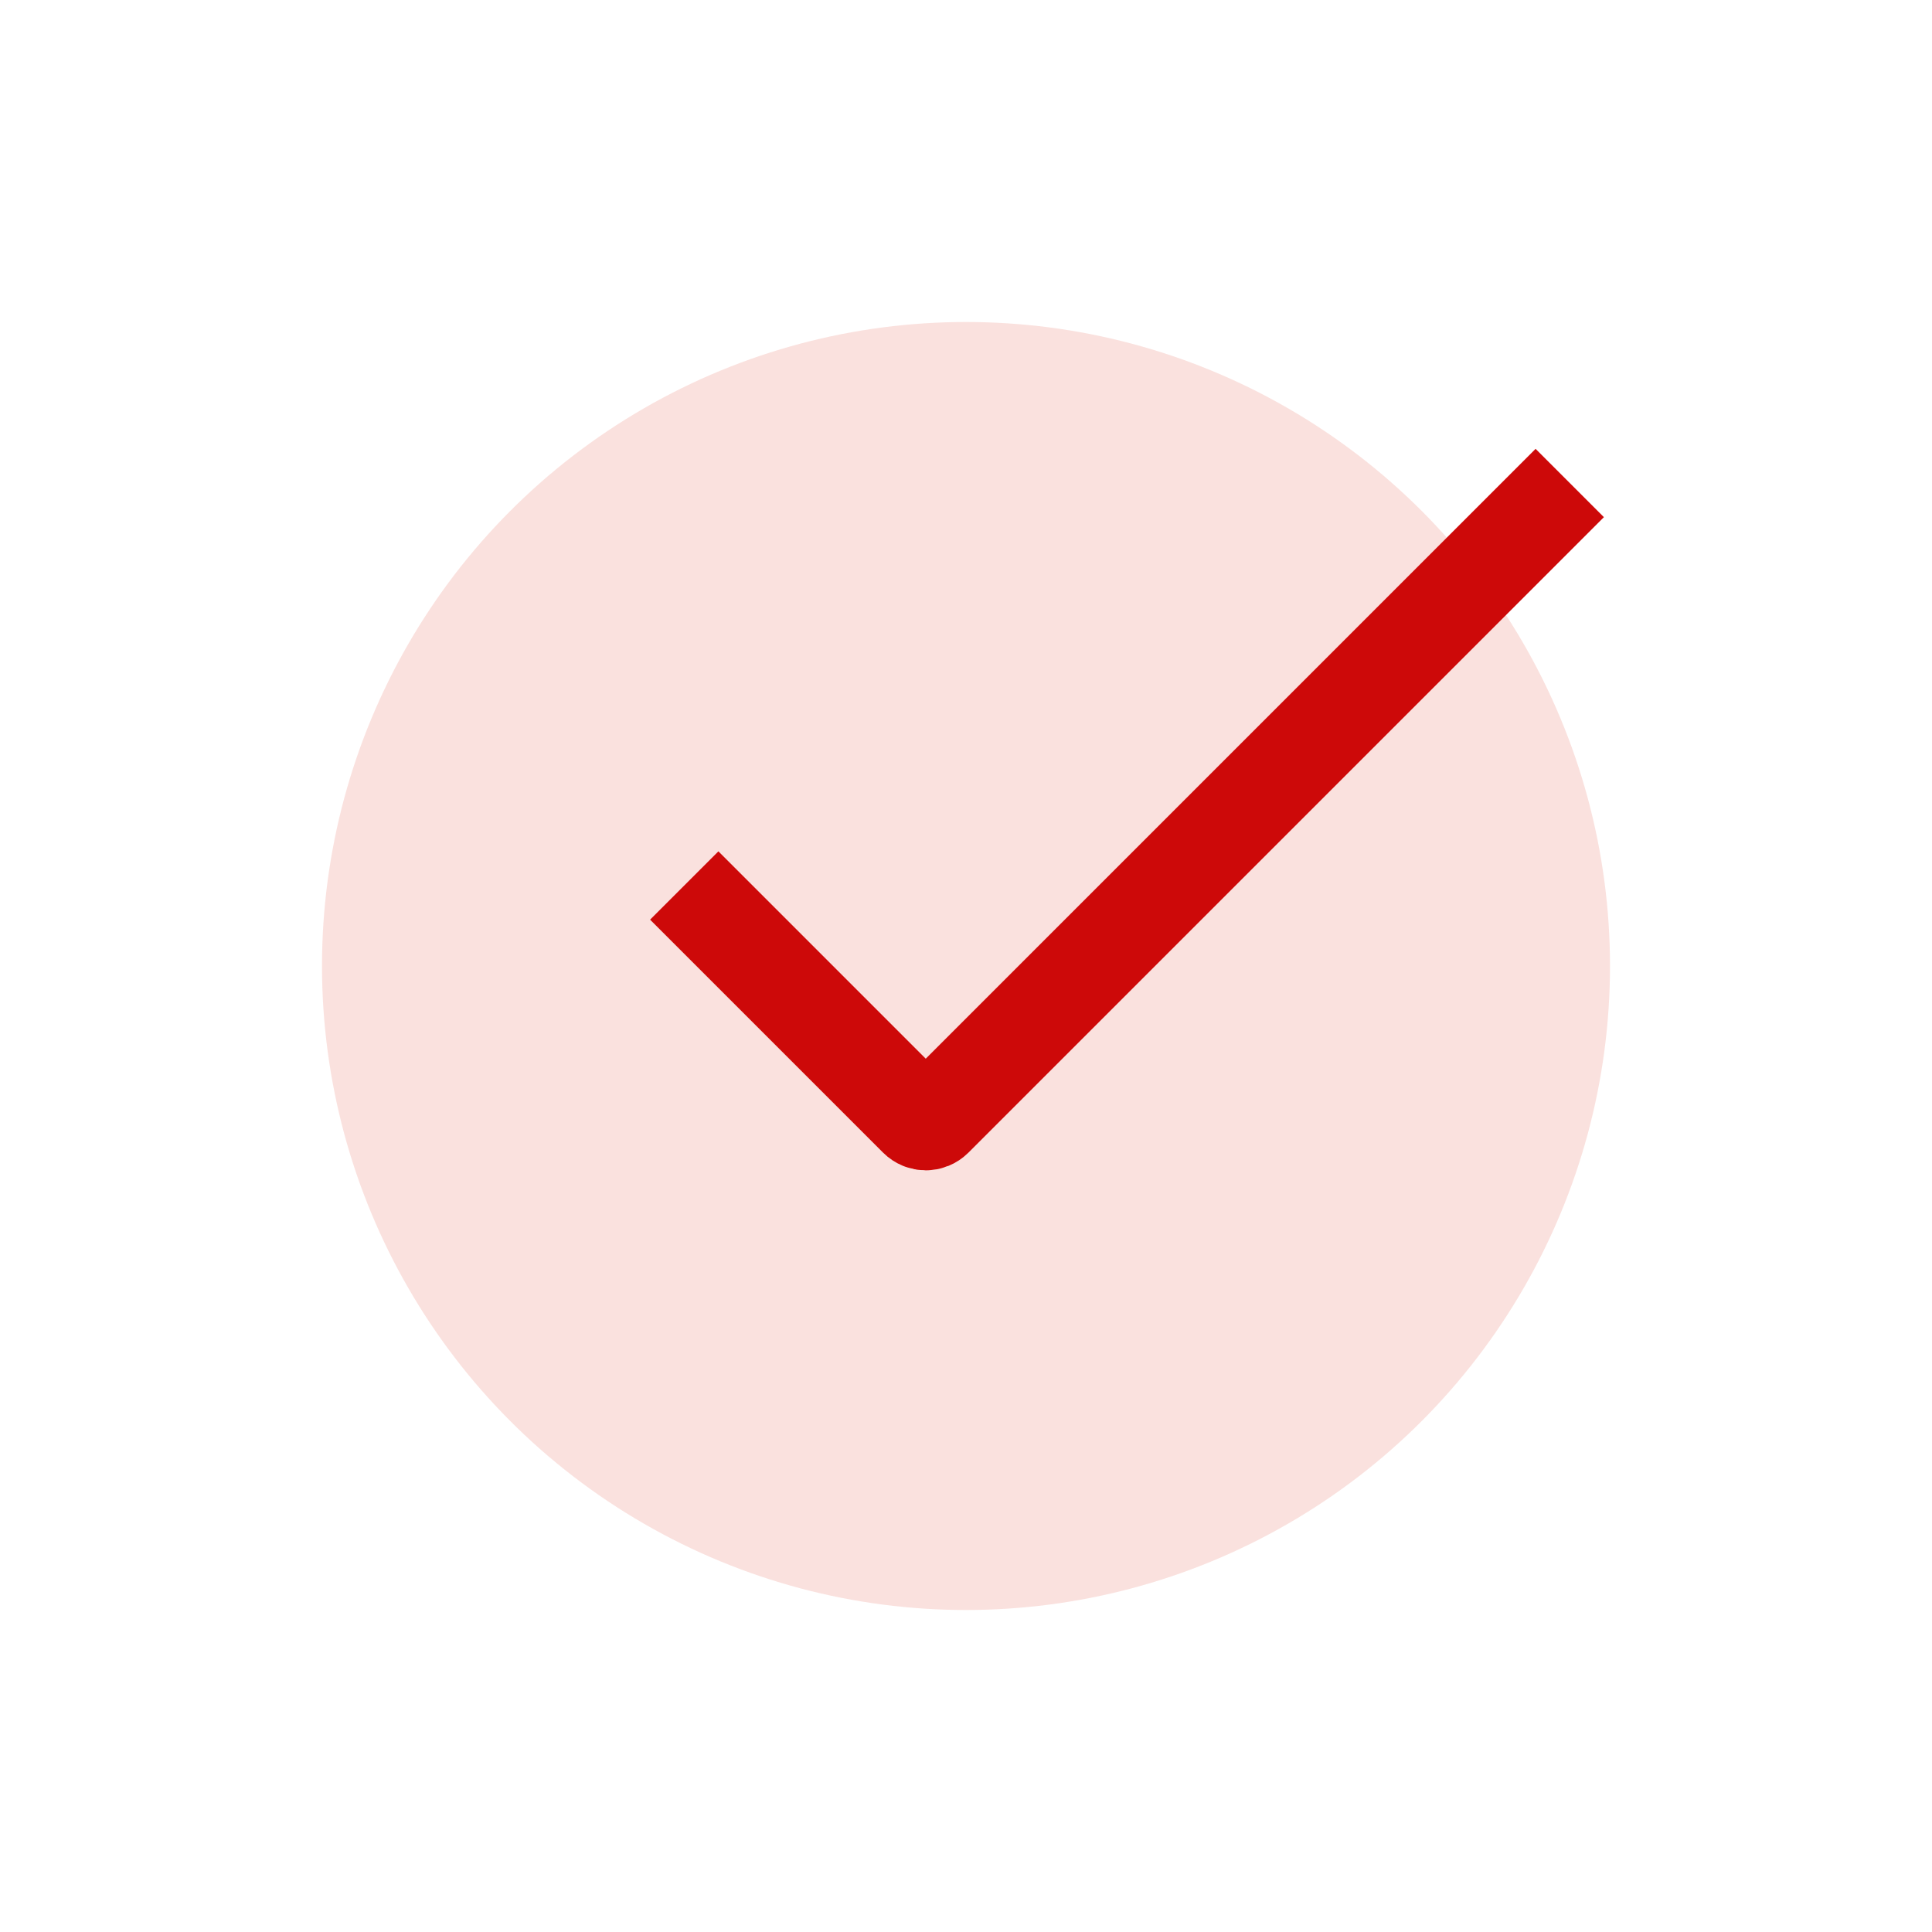 <svg width="40px" height="40px" viewBox="0 0 24 24" fill="none" xmlns="http://www.w3.org/2000/svg">
<circle cx="12" cy="12" r="8" fill="#EC8275" fill-opacity="0.24"/>
<path d="M8.5 11L11.394 13.894C11.453 13.953 11.547 13.953 11.606 13.894L19.5 6" stroke="#CD0909" stroke-width="1.2"/>
</svg>